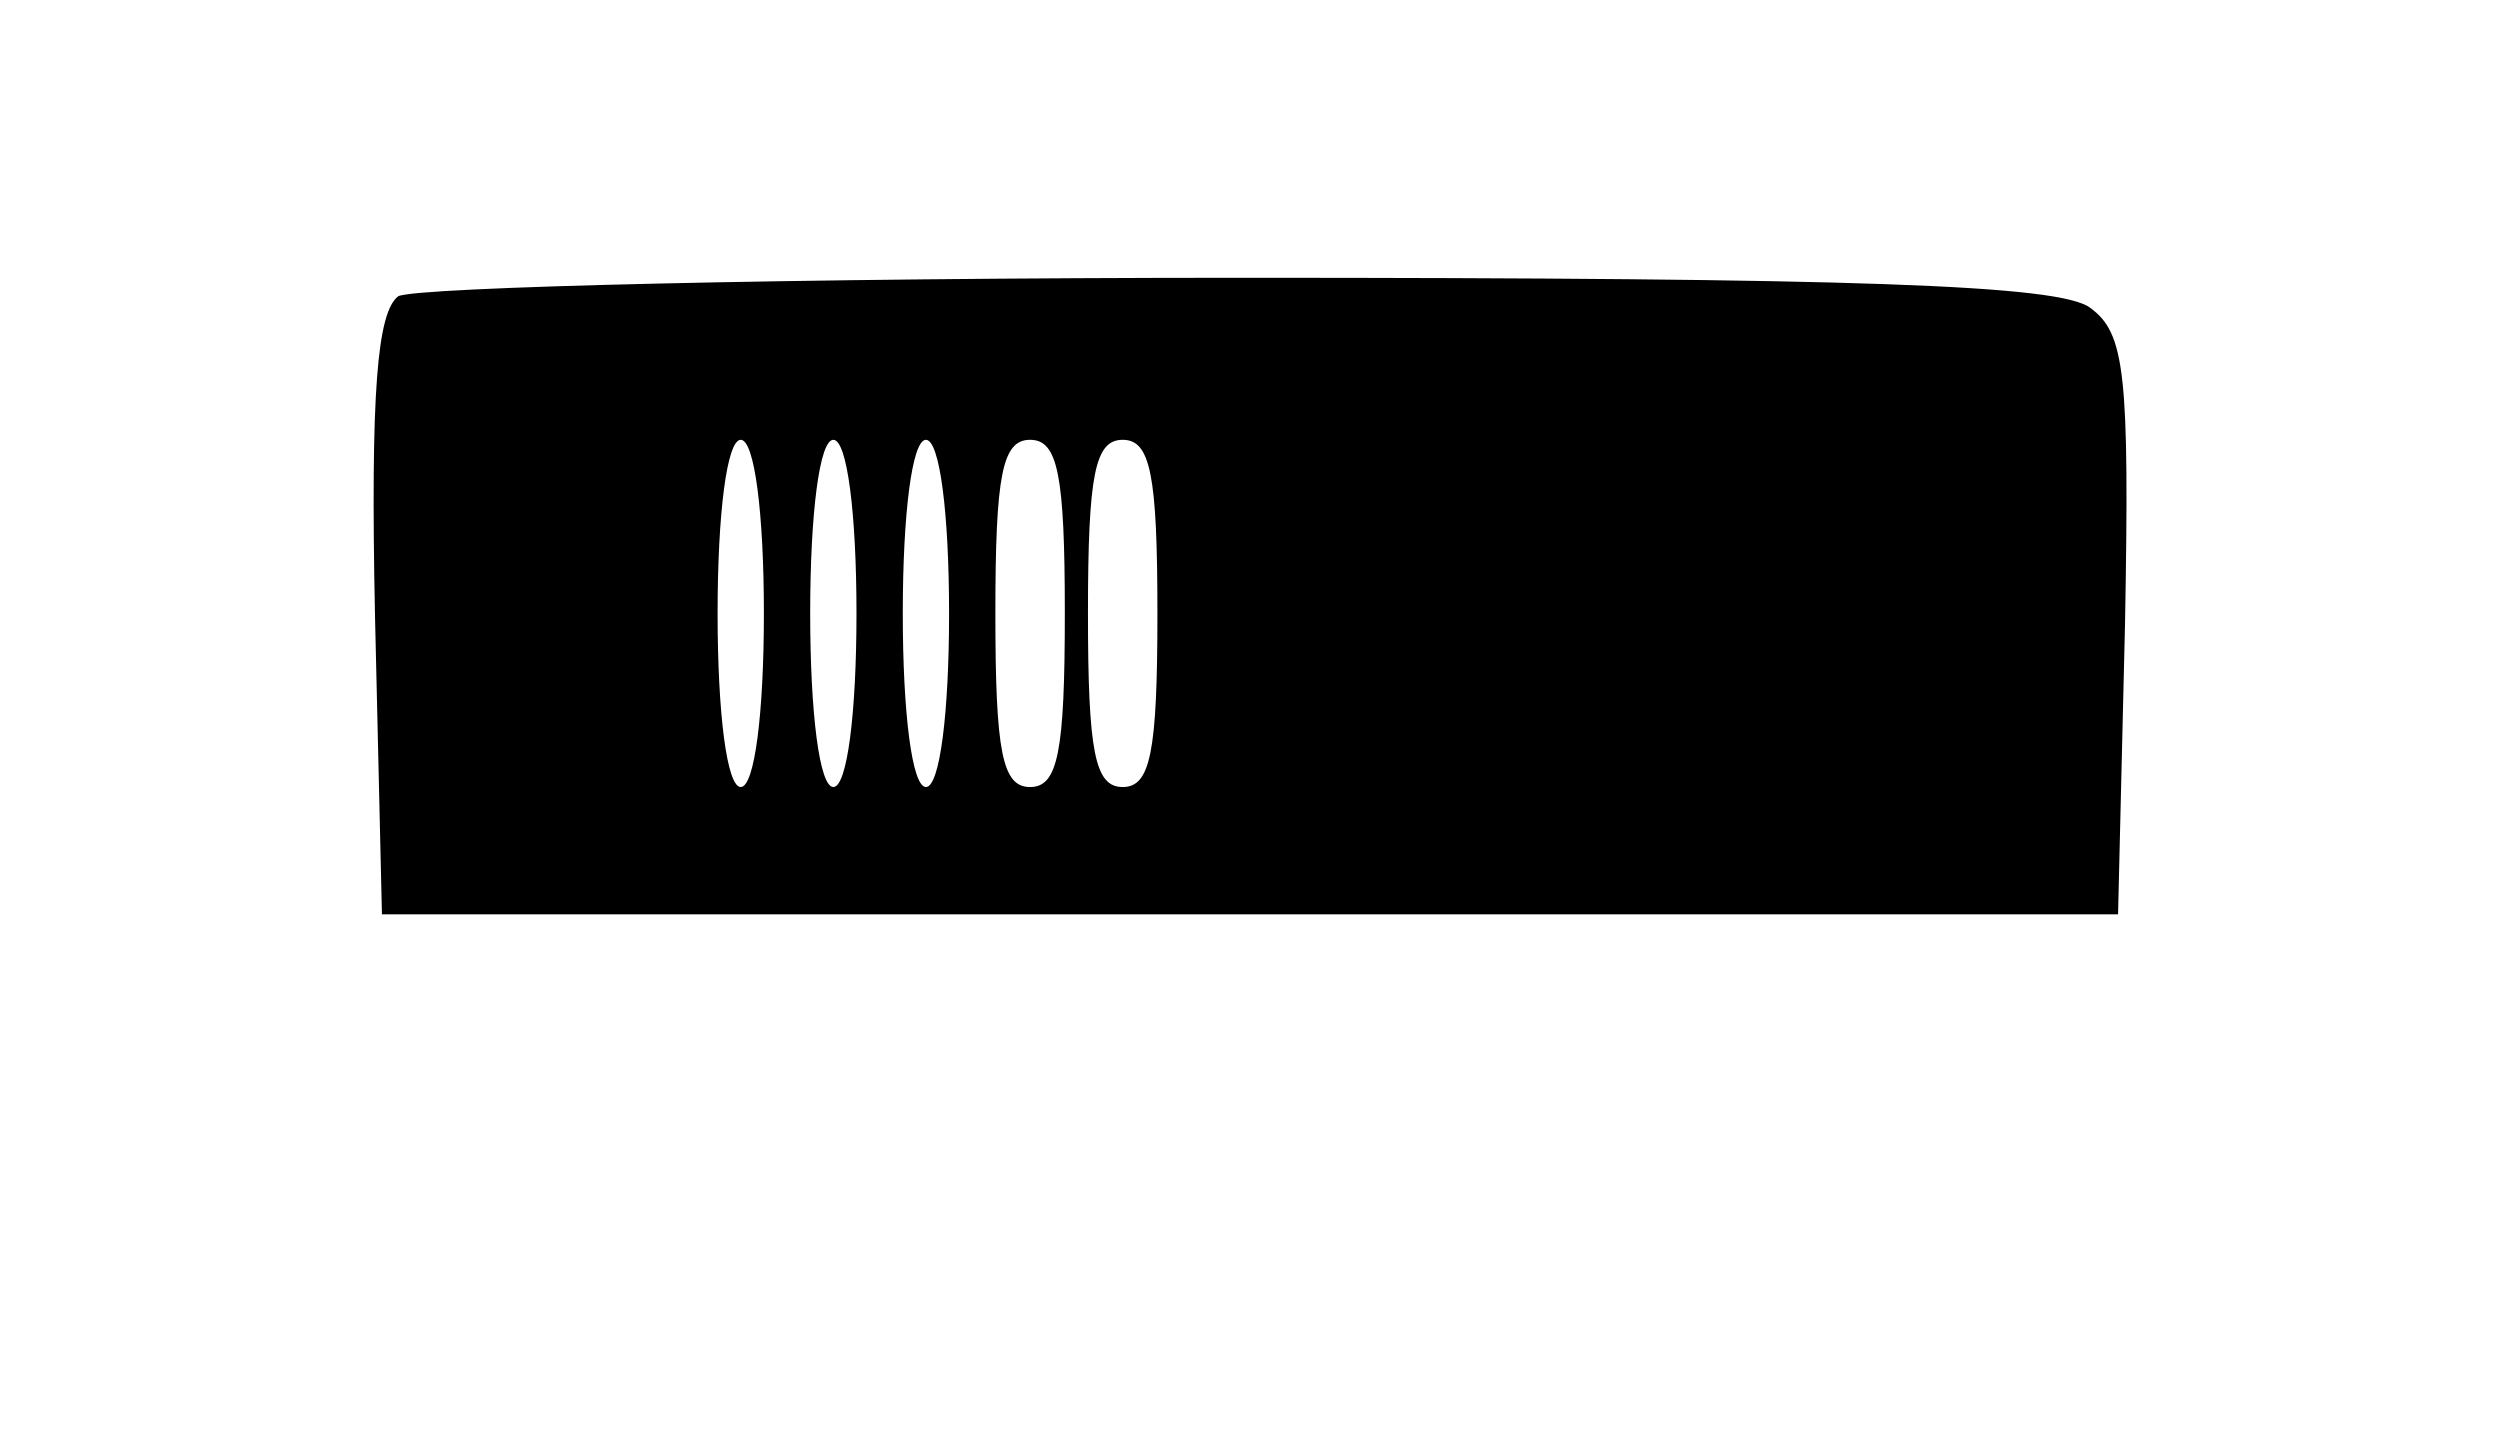 <?xml version="1.0" standalone="no"?>
<!DOCTYPE svg PUBLIC "-//W3C//DTD SVG 20010904//EN"
 "http://www.w3.org/TR/2001/REC-SVG-20010904/DTD/svg10.dtd">
<svg version="1.0" xmlns="http://www.w3.org/2000/svg"
 width="108pt" height="62pt" viewBox="0 0 108 62"
 preserveAspectRatio="xMidYMid meet">

<g transform="translate(0,62) scale(0.1,-0.1)"
fill="#000000" stroke="none">
<path d="M172 492 c-9 -7 -12 -41 -10 -138 l3 -129 375 0 375 0 3 125 c2 109
0 126 -15 137 -13 10 -101 13 -367 13 -193 0 -357 -4 -364 -8z m158 -137 c0
-43 -4 -75 -10 -75 -6 0 -10 32 -10 75 0 43 4 75 10 75 6 0 10 -32 10 -75z
m40 0 c0 -43 -4 -75 -10 -75 -6 0 -10 32 -10 75 0 43 4 75 10 75 6 0 10 -32
10 -75z m40 0 c0 -43 -4 -75 -10 -75 -6 0 -10 32 -10 75 0 43 4 75 10 75 6 0
10 -32 10 -75z m50 0 c0 -60 -3 -75 -15 -75 -12 0 -15 15 -15 75 0 60 3 75 15
75 12 0 15 -15 15 -75z m40 0 c0 -60 -3 -75 -15 -75 -12 0 -15 15 -15 75 0 60
3 75 15 75 12 0 15 -15 15 -75z"/>
</g>
</svg>
